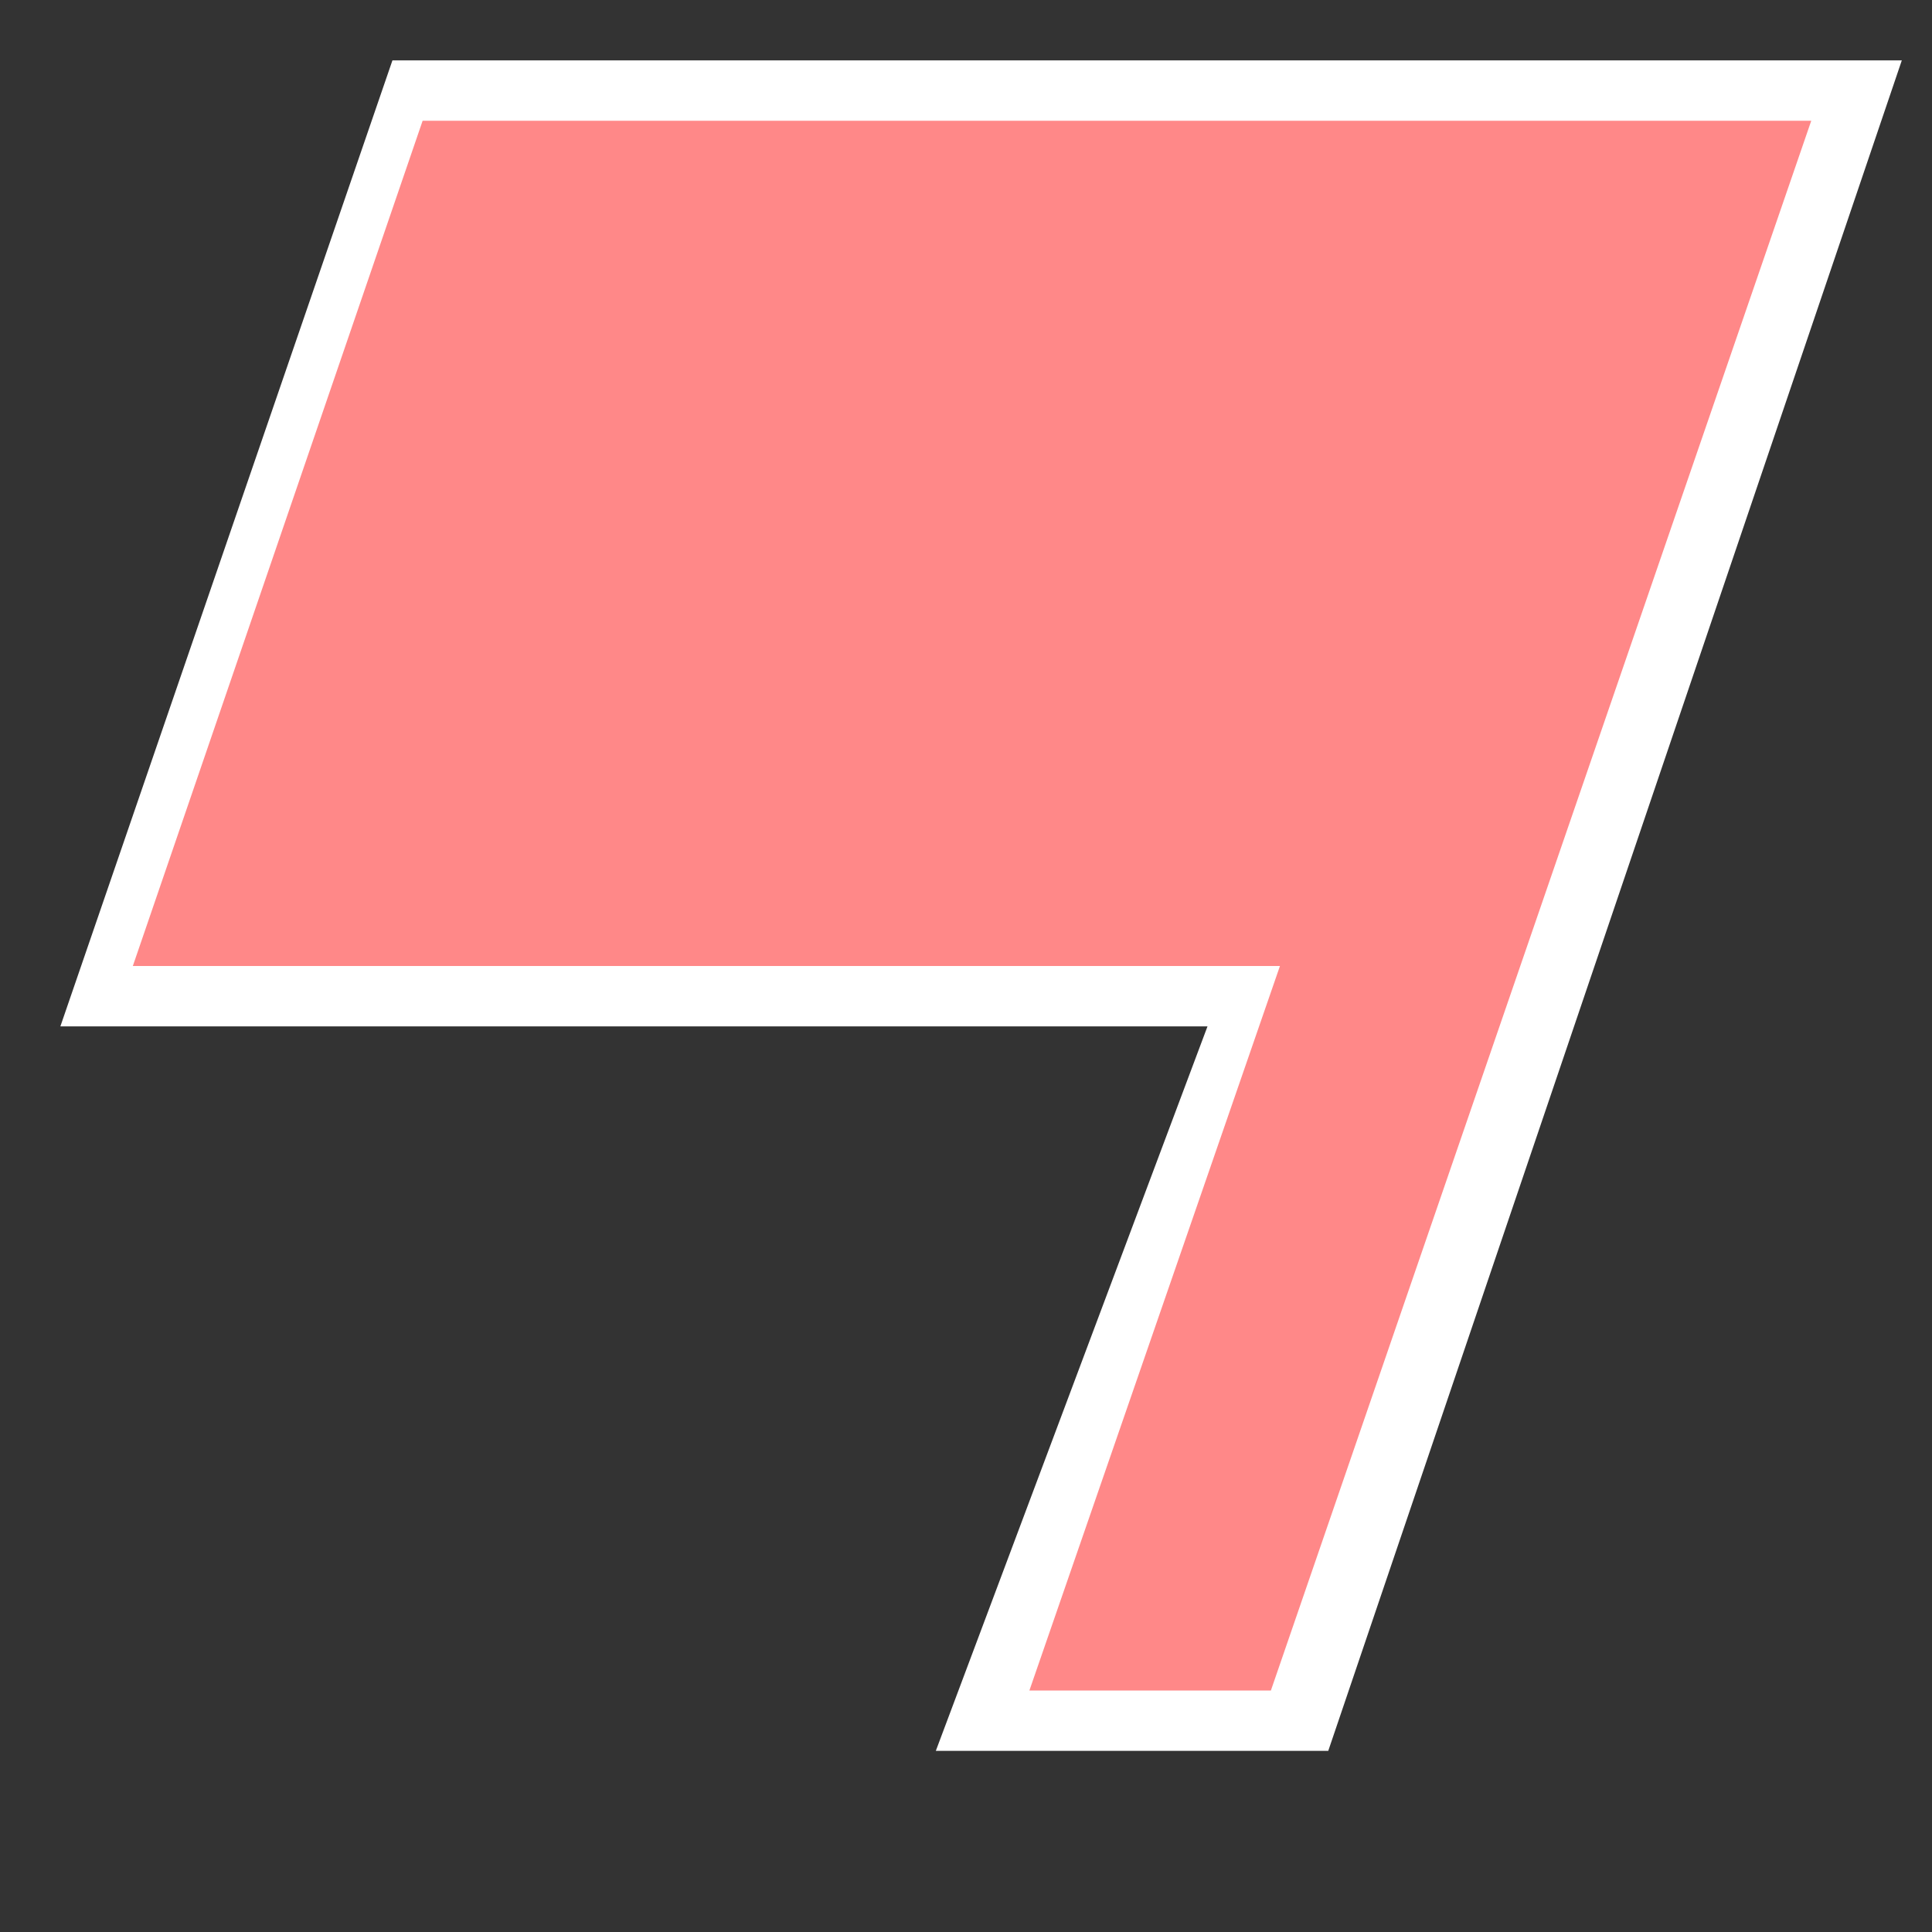<svg xmlns="http://www.w3.org/2000/svg" preserveAspectRatio="none" viewBox="0 0 64 64">
<rect x="0" y="0" width="64" height="64" fill="#333333" stroke="none"/>
<polygon fill="white" points="13,2 2,34 40,34 31,58 44,58 63,2"/>
<polygon fill="#F88" points="14,4 4.4,32 42.4,32 34.1,56 42.1,56 60,4"/>
</svg>